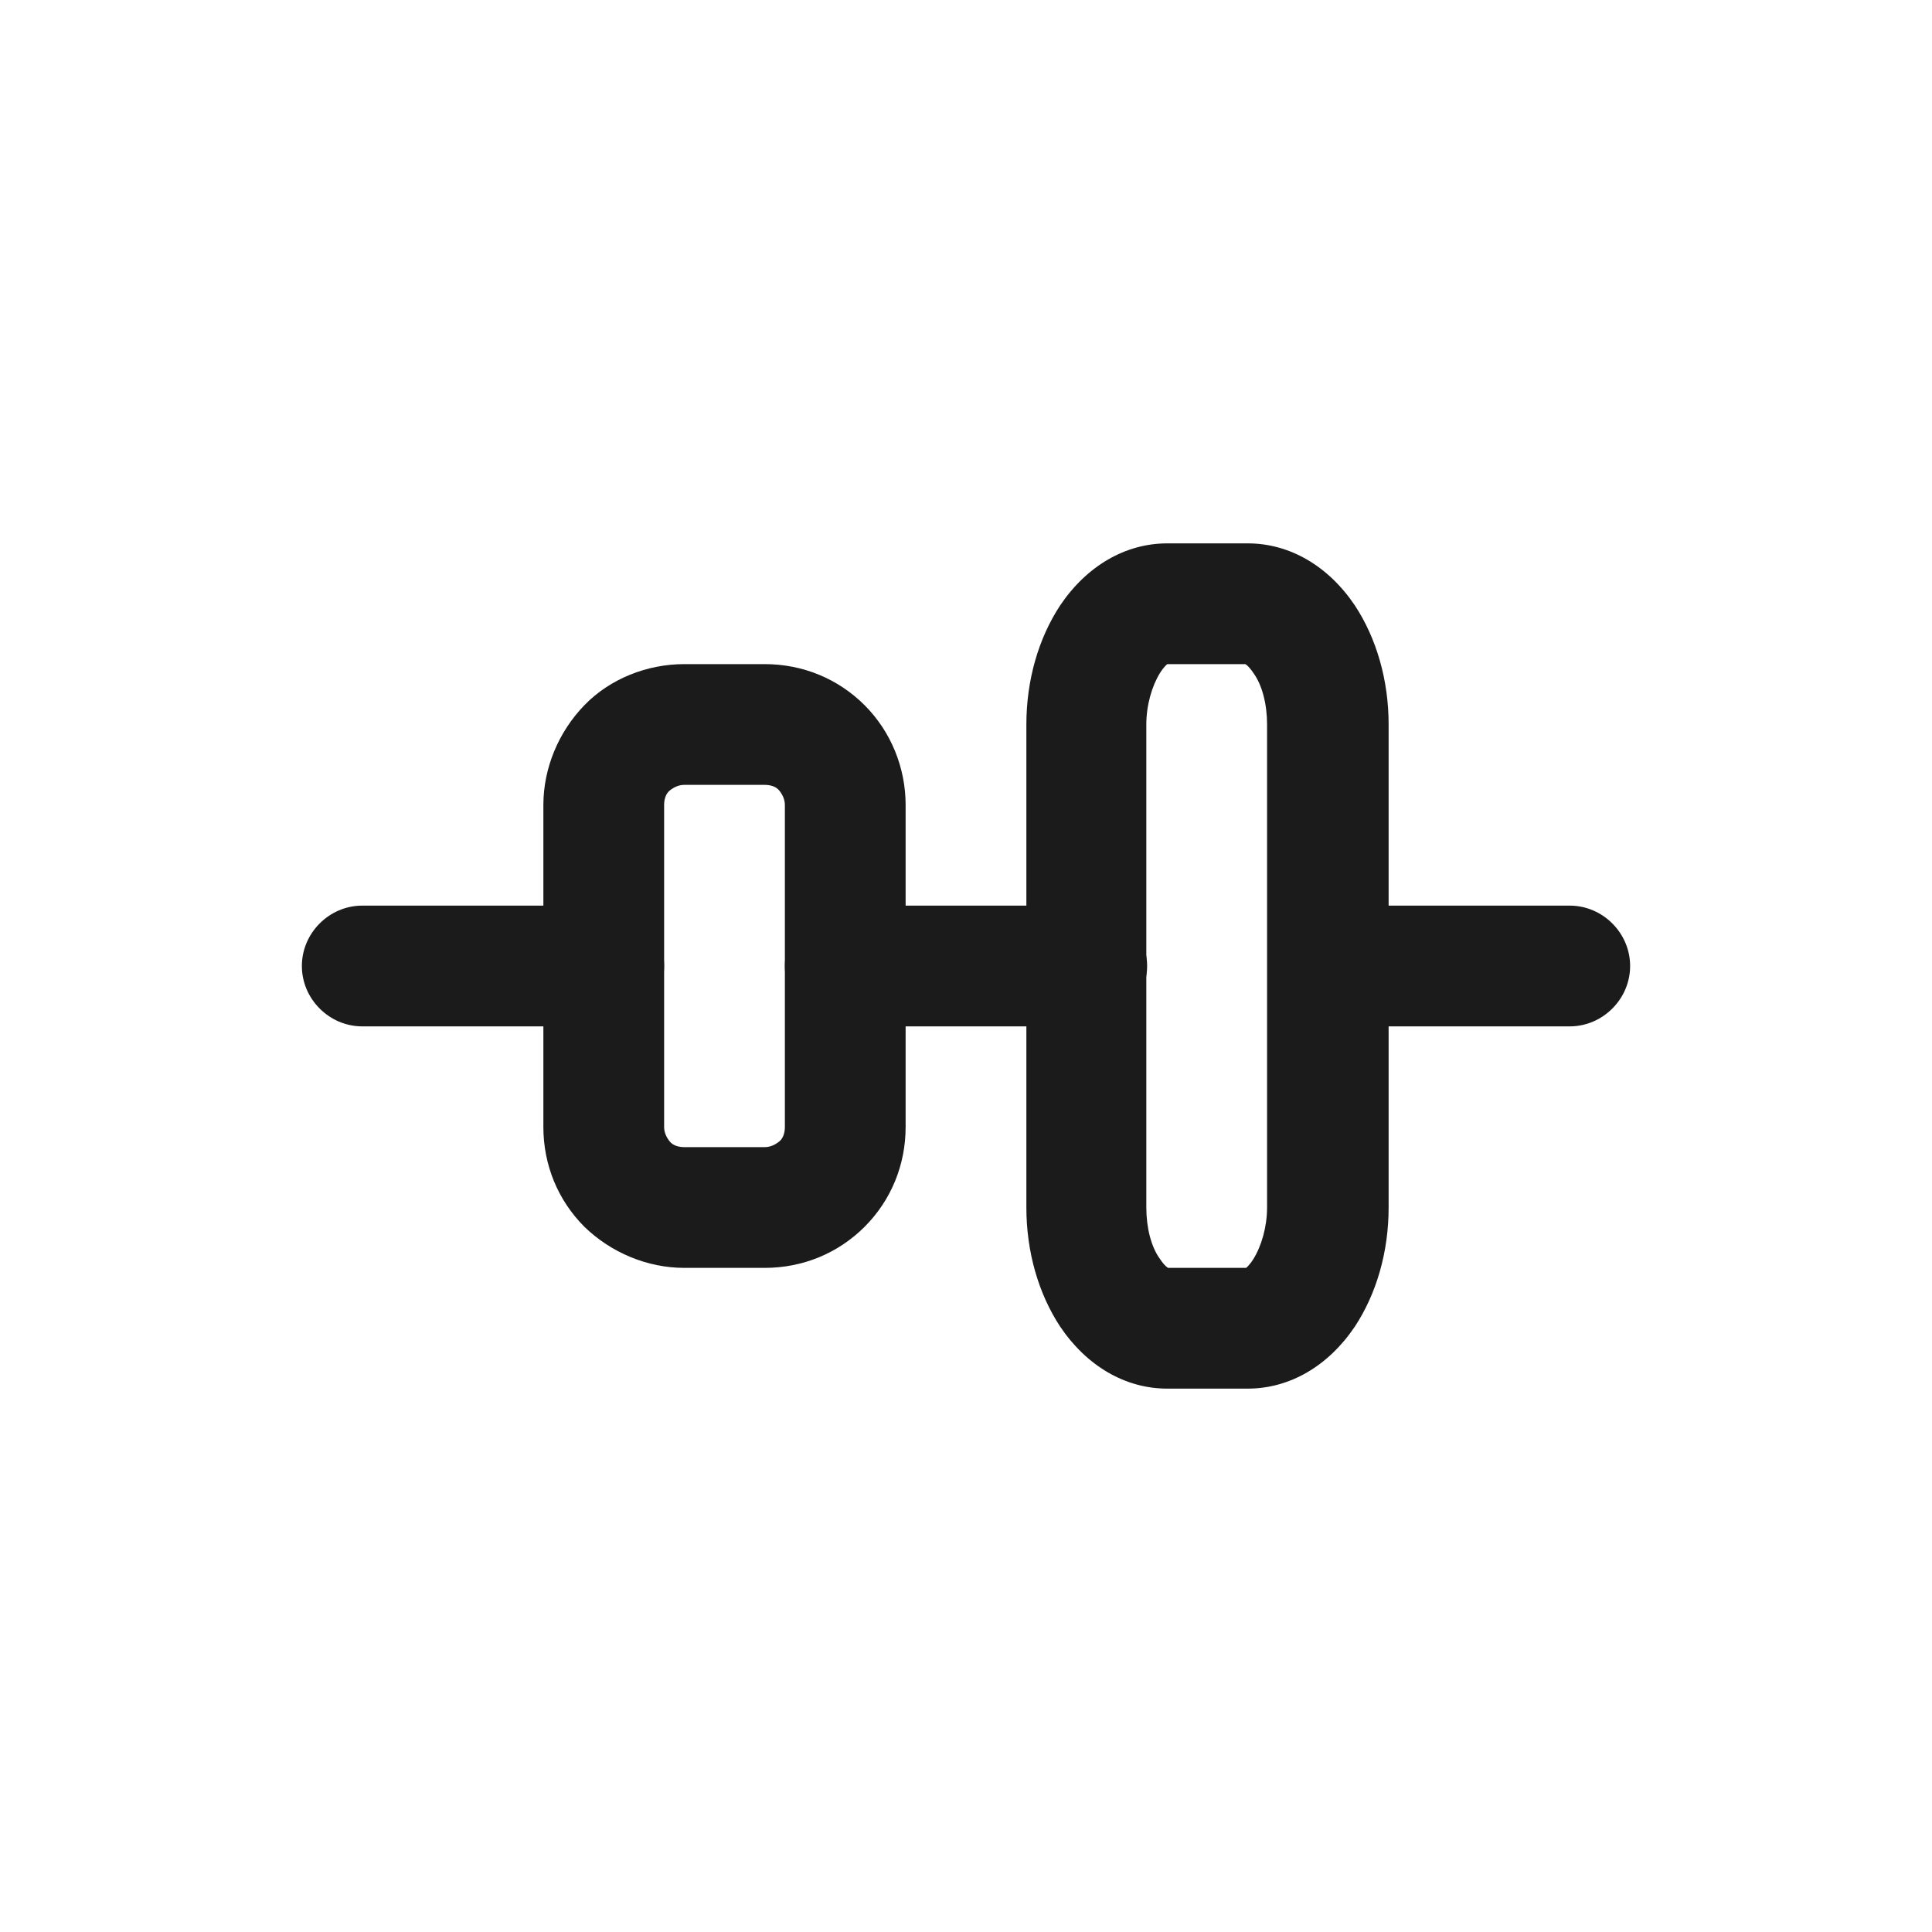 <?xml version="1.0" encoding="UTF-8"?>
<svg id="Outlines" xmlns="http://www.w3.org/2000/svg" viewBox="0 0 24 24">
  <defs>
    <style>
      .cls-1 {
        fill: #1b1b1b;
        stroke-width: 0px;
      }
    </style>
  </defs>
  <g id="align-horizontal">
    <path class="cls-1" d="m7.5,12.75h-3c-.41,0-.75-.34-.75-.75s.34-.75.75-.75h3c.41,0,.75.34.75.75s-.34.75-.75.75Z"/>
    <path class="cls-1" d="m13.5,12.75h-3c-.41,0-.75-.34-.75-.75s.34-.75.75-.75h3c.41,0,.75.34.75.75s-.34.75-.75.75Z"/>
    <path class="cls-1" d="m19.5,12.75h-3c-.41,0-.75-.34-.75-.75s.34-.75.75-.75h3c.41,0,.75.34.75.75s-.34.75-.75.75Z"/>
    <path class="cls-1" d="m9.5,15.75h-1c-.46,0-.91-.19-1.24-.51-.33-.33-.51-.77-.51-1.24v-4c0-.46.19-.91.51-1.24s.78-.51,1.24-.51h1c.47,0,.91.18,1.24.51.33.33.51.78.51,1.24v4c0,.47-.18.91-.51,1.24-.33.33-.77.51-1.24.51Zm-1-6c-.07,0-.13.03-.18.07s-.07.11-.07.18v4c0,.07.03.13.07.18s.11.07.18.07h1c.07,0,.13-.03.18-.07s.07-.11.07-.18v-4c0-.07-.03-.13-.07-.18s-.11-.07-.18-.07h-1Z"/>
    <path class="cls-1" d="m15.5,17.25h-1c-.52,0-1-.28-1.33-.77-.27-.41-.42-.93-.42-1.48v-6c0-.55.15-1.07.42-1.48.33-.49.81-.77,1.33-.77h1c.52,0,1,.28,1.33.77.27.41.42.93.42,1.48v6c0,.55-.15,1.07-.42,1.48-.33.49-.81.77-1.33.77Zm-1-9s-.04.03-.09.11c-.1.16-.17.4-.17.64v6c0,.25.06.49.17.64.06.09.1.11.1.11h.97s.04-.03.09-.11c.1-.16.17-.4.17-.64v-6c0-.25-.06-.49-.17-.64-.06-.09-.1-.11-.1-.11h-.97Z"/>
  </g>
</svg>